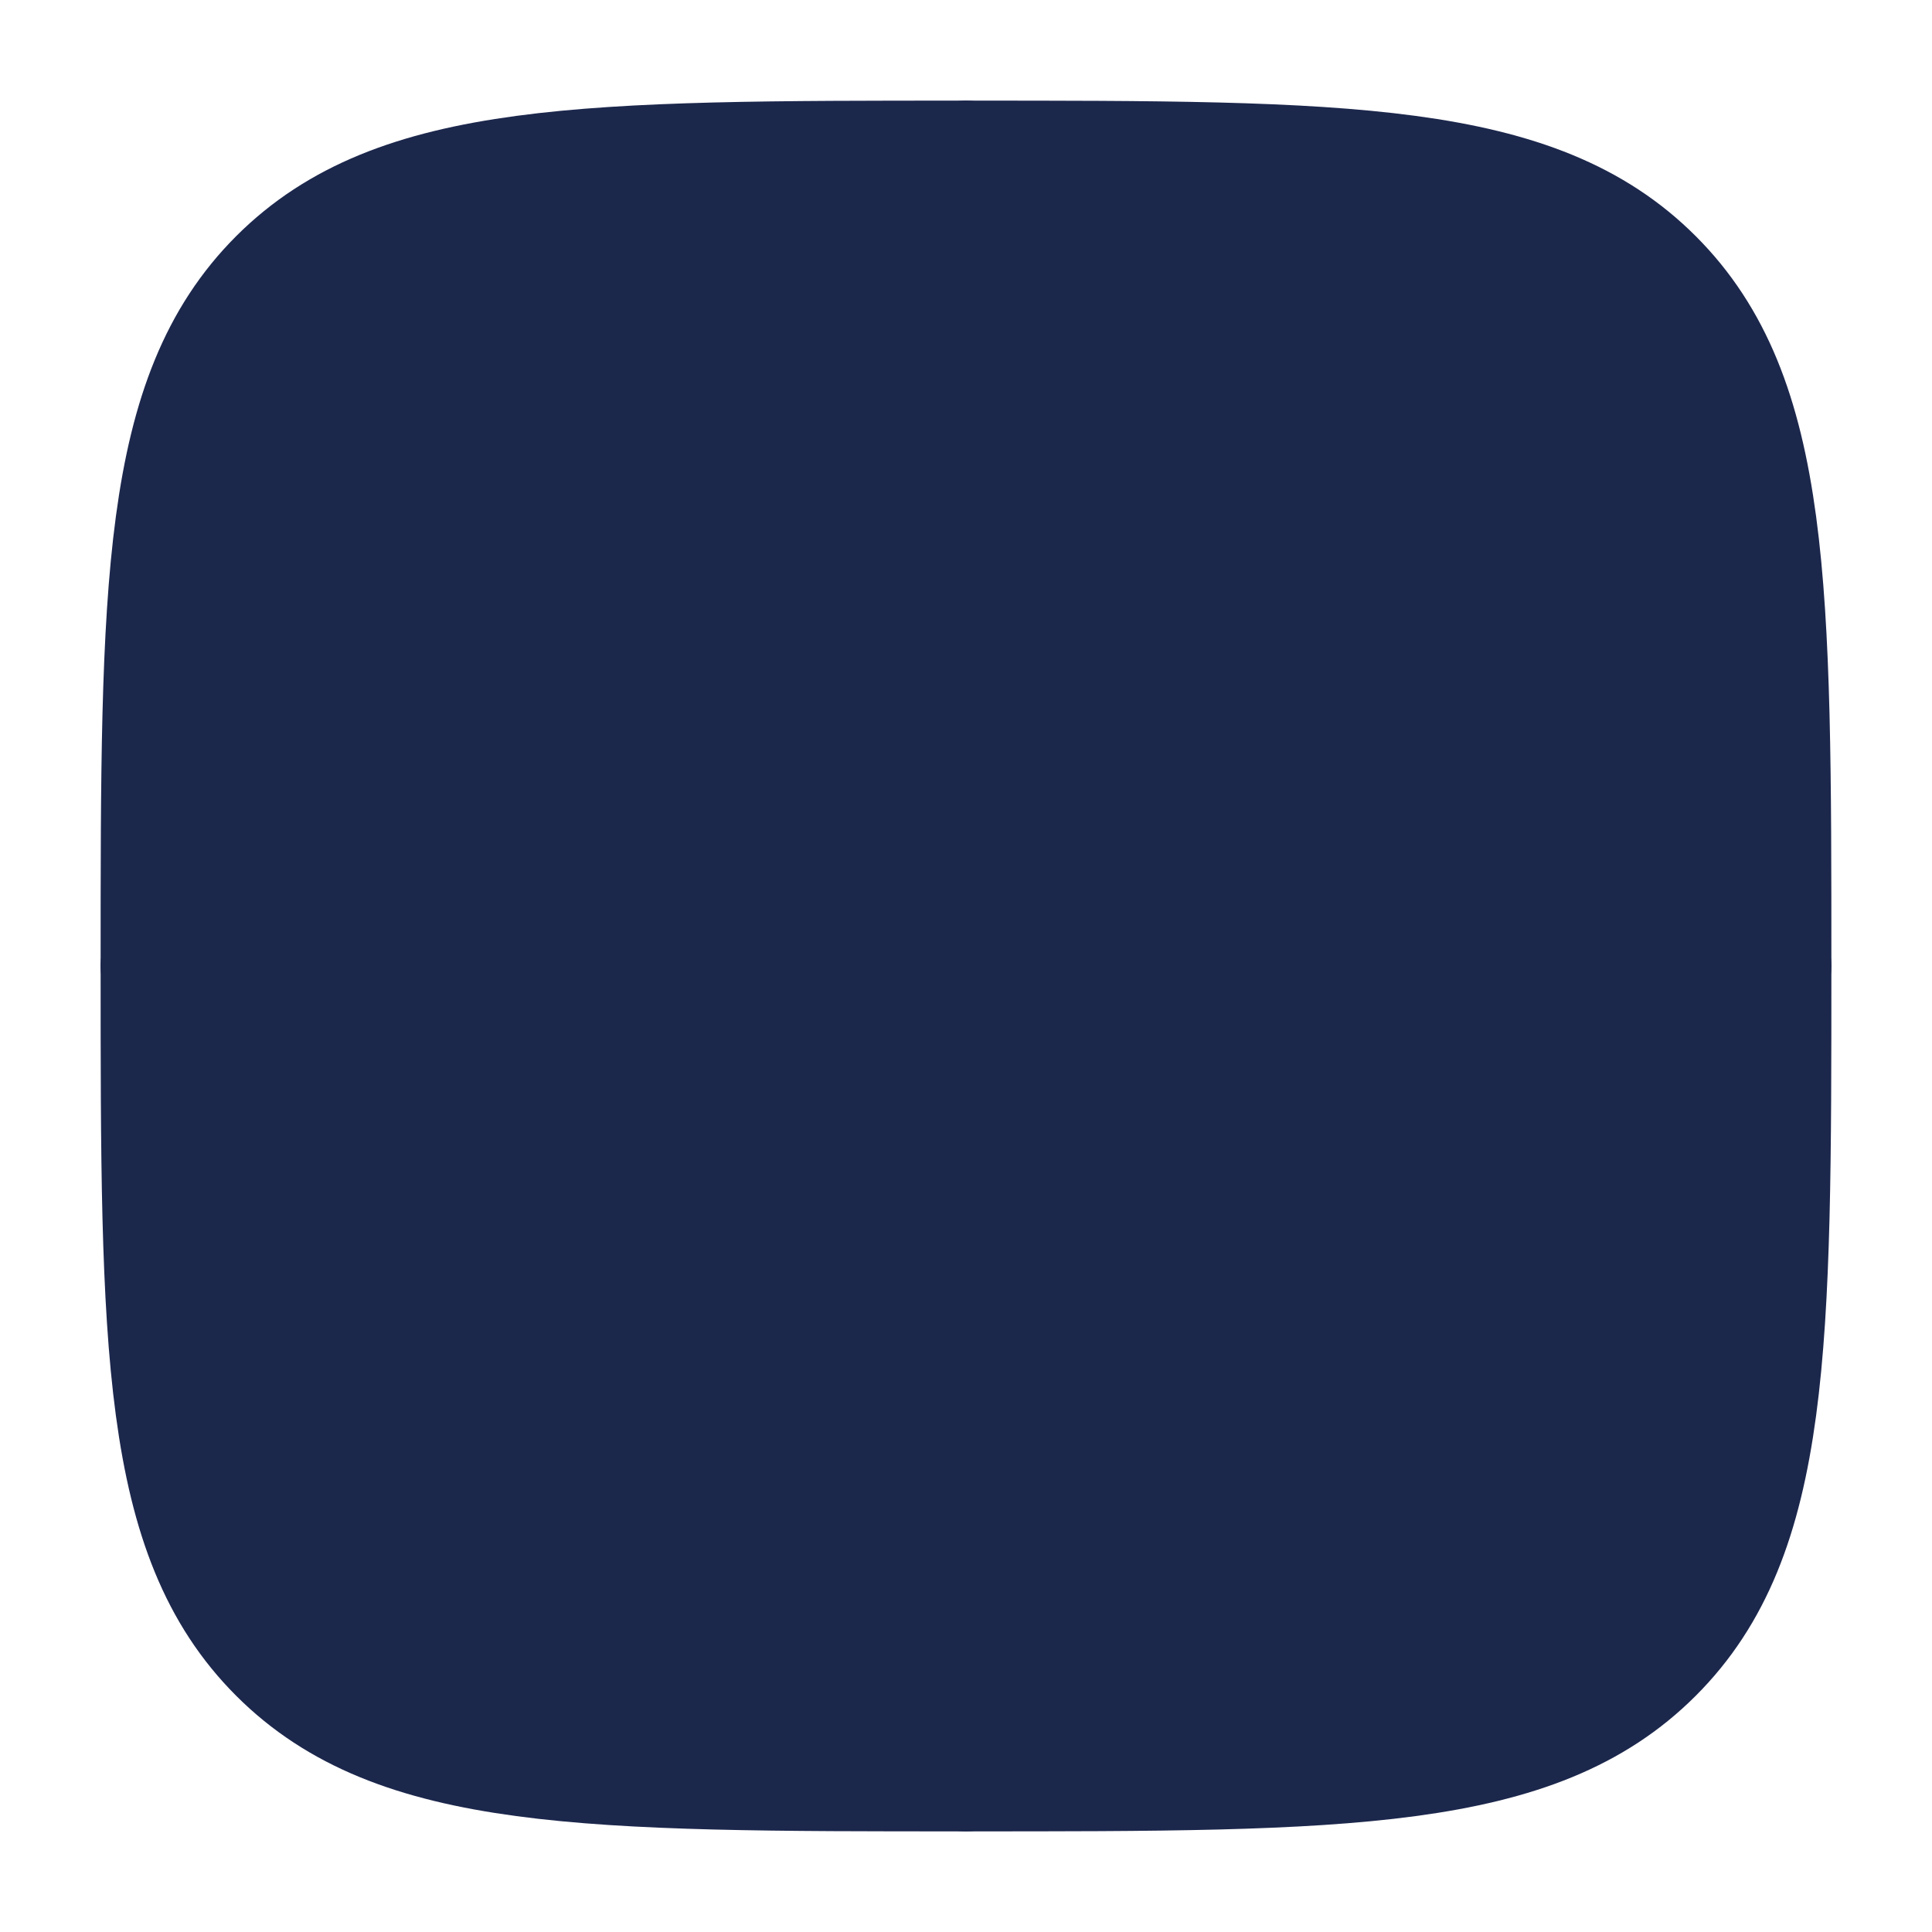 <svg width="24" height="24" viewBox="0 0 24 24" fill="#1C274C" xmlns="http://www.w3.org/2000/svg">
<path d="M22 12H2" stroke="#1C274C" stroke-width="1.5" stroke-linecap="round"/>
<path d="M12 2V22" stroke="#1C274C" stroke-width="1.5" stroke-linecap="round"/>
<path d="M13 12C13 14.209 14.791 16 17 16" stroke="#1C274C" stroke-width="1.5" stroke-linecap="round"/>
<path d="M11 12C11 14.209 9.209 16 7 16" stroke="#1C274C" stroke-width="1.5" stroke-linecap="round"/>
<path d="M12 10.035C12 8.545 13.014 7.246 14.459 6.885C16.063 6.484 17.516 7.936 17.115 9.54C16.753 10.986 15.455 12 13.965 12H12V10.035Z" stroke="#1C274C" stroke-width="1.5"/>
<path d="M12 10.035C12 8.545 10.986 7.246 9.541 6.885C7.937 6.484 6.484 7.936 6.885 9.54C7.247 10.986 8.545 12 10.035 12H12V10.035Z" stroke="#1C274C" stroke-width="1.5"/>
<path d="M2 12C2 7.286 2 4.929 3.464 3.464C4.929 2 7.286 2 12 2C16.714 2 19.071 2 20.535 3.464C22 4.929 22 7.286 22 12C22 16.714 22 19.071 20.535 20.535C19.071 22 16.714 22 12 22C7.286 22 4.929 22 3.464 20.535C2 19.071 2 16.714 2 12Z" stroke="#1C274C" stroke-width="1.5"/>
</svg>
